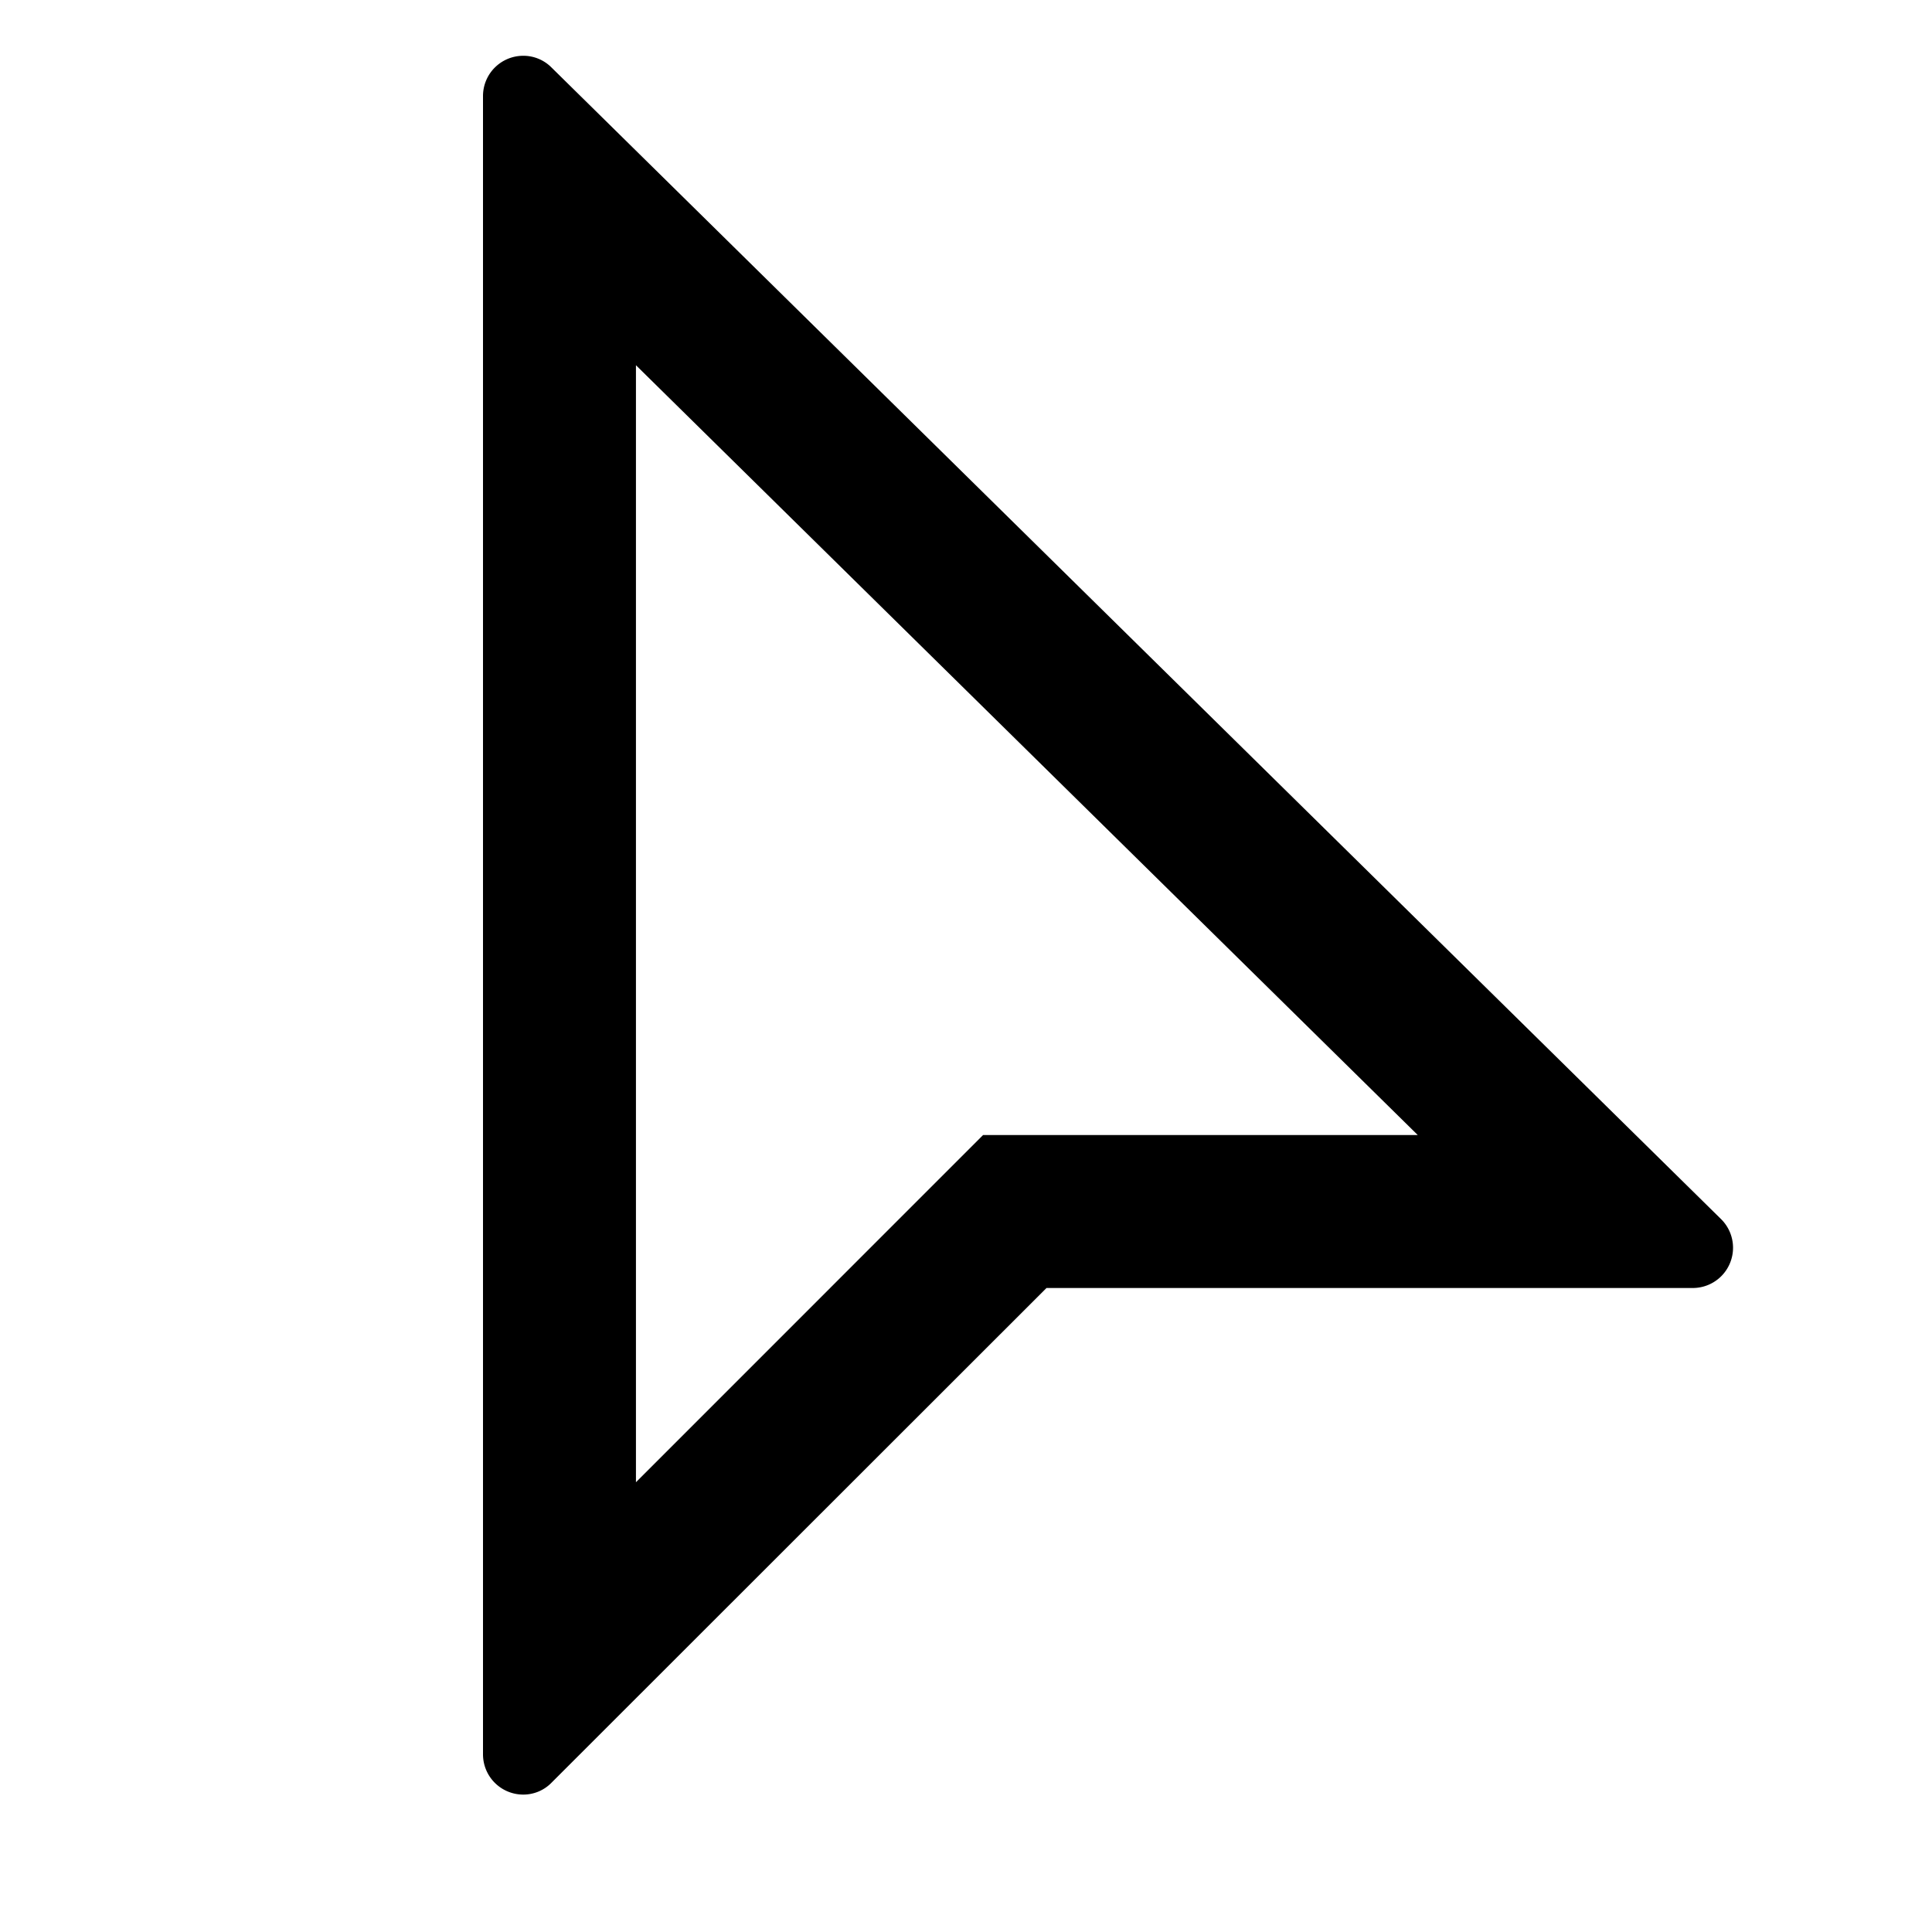 <svg xmlns="http://www.w3.org/2000/svg" height="48" viewBox="0 0 48 48" width="48"><path d="M15.8 9.074L35.224 28.2h-10.8l-1.113 1.113-7.511 7.513zm-2.793-7.688a1 1 0 00-1.007 1v41.2a1 1 0 001.007 1 .978.978 0 00.7-.3L26 32h16.059a1 1 0 00.7-1.712L13.7 1.675a.983.983 0 00-.693-.289z"/></svg>